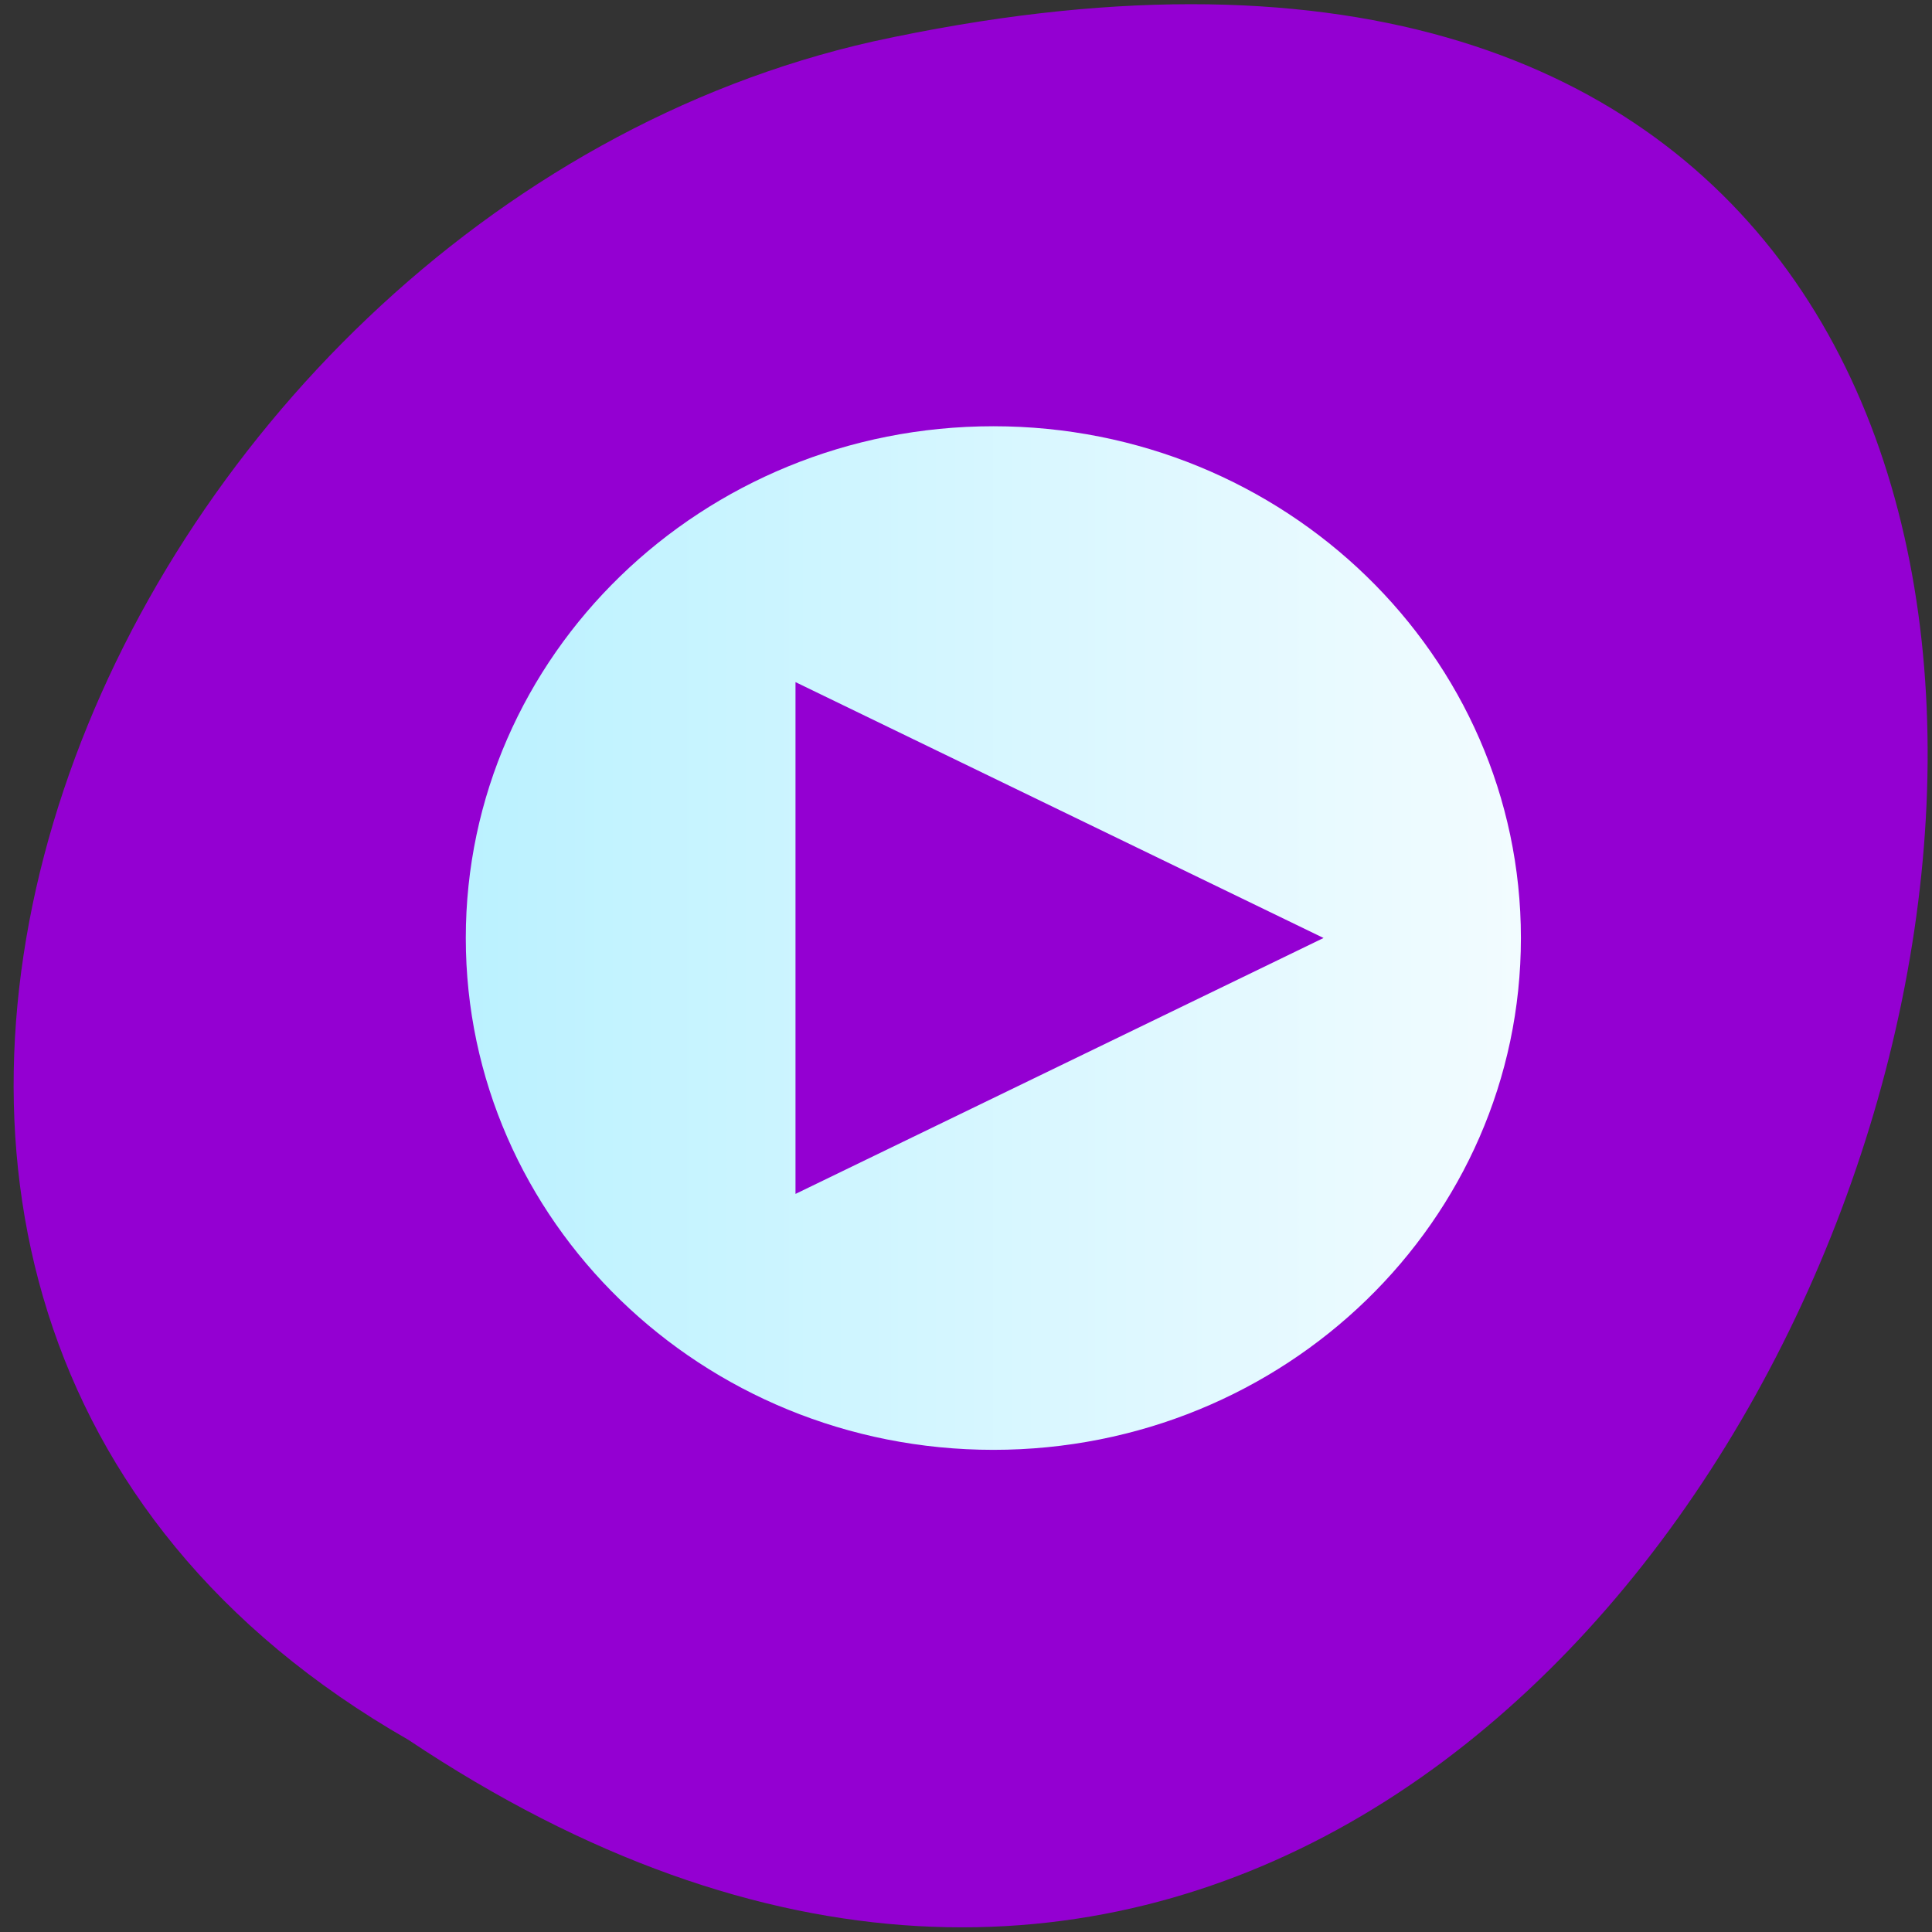 <svg xmlns="http://www.w3.org/2000/svg" viewBox="0 0 32 32"><rect x="0" y="0" width="32" height="32" fill="#333333" stroke="none"/><defs><linearGradient id="0" gradientUnits="userSpaceOnUse" x1="12" x2="36" gradientTransform="matrix(0.774 0 0 0.751 -2.131 -753.92)"><stop stop-color="#b9f1ff"/><stop offset="1" stop-color="#f4fcff"/></linearGradient></defs><g fill="#ff0"><path d="m 16.402 12.738 c 0 0.047 0 0.098 0.004 0.148 l 0.336 -0.148"/><path d="m 23.996 7.652 c 0 0.004 0 0.004 0 0.008 l 0.813 -0.008"/></g><g fill="#fff"><path d="m 11.906 7.652 l -3.836 4.57 h 7.676 v -4.57 m 1.535 0 v 4.57 h 7.672 l -3.836 -4.57 m -13.05 6.094 v 10.664 h 11.262 l -2.688 -2.668 h 4.145 v -3.426 h 4.164 v -4.57"/><path d="m 23.805 26.695 l 3.453 -3.43 h -1.973 v -3.426 h -2.961 v 3.426 h -1.973"/></g><path d="m 6.762 28.816 c 23.832 15.918 38.512 -34.848 7.703 -28.13 c -12.734 2.863 -20.461 20.828 -7.703 28.13" fill="#9400d2"/><path d="m 16.453 7.06 c -4.824 0 -8.738 3.793 -8.738 8.477 c 0 4.68 3.91 8.477 8.738 8.477 c 4.828 0 8.738 -3.793 8.738 -8.477 c 0 -4.68 -3.91 -8.477 -8.738 -8.477 m -3.277 12.715 v -8.477 l 8.746 4.238" fill="url(#0)"/></svg>
